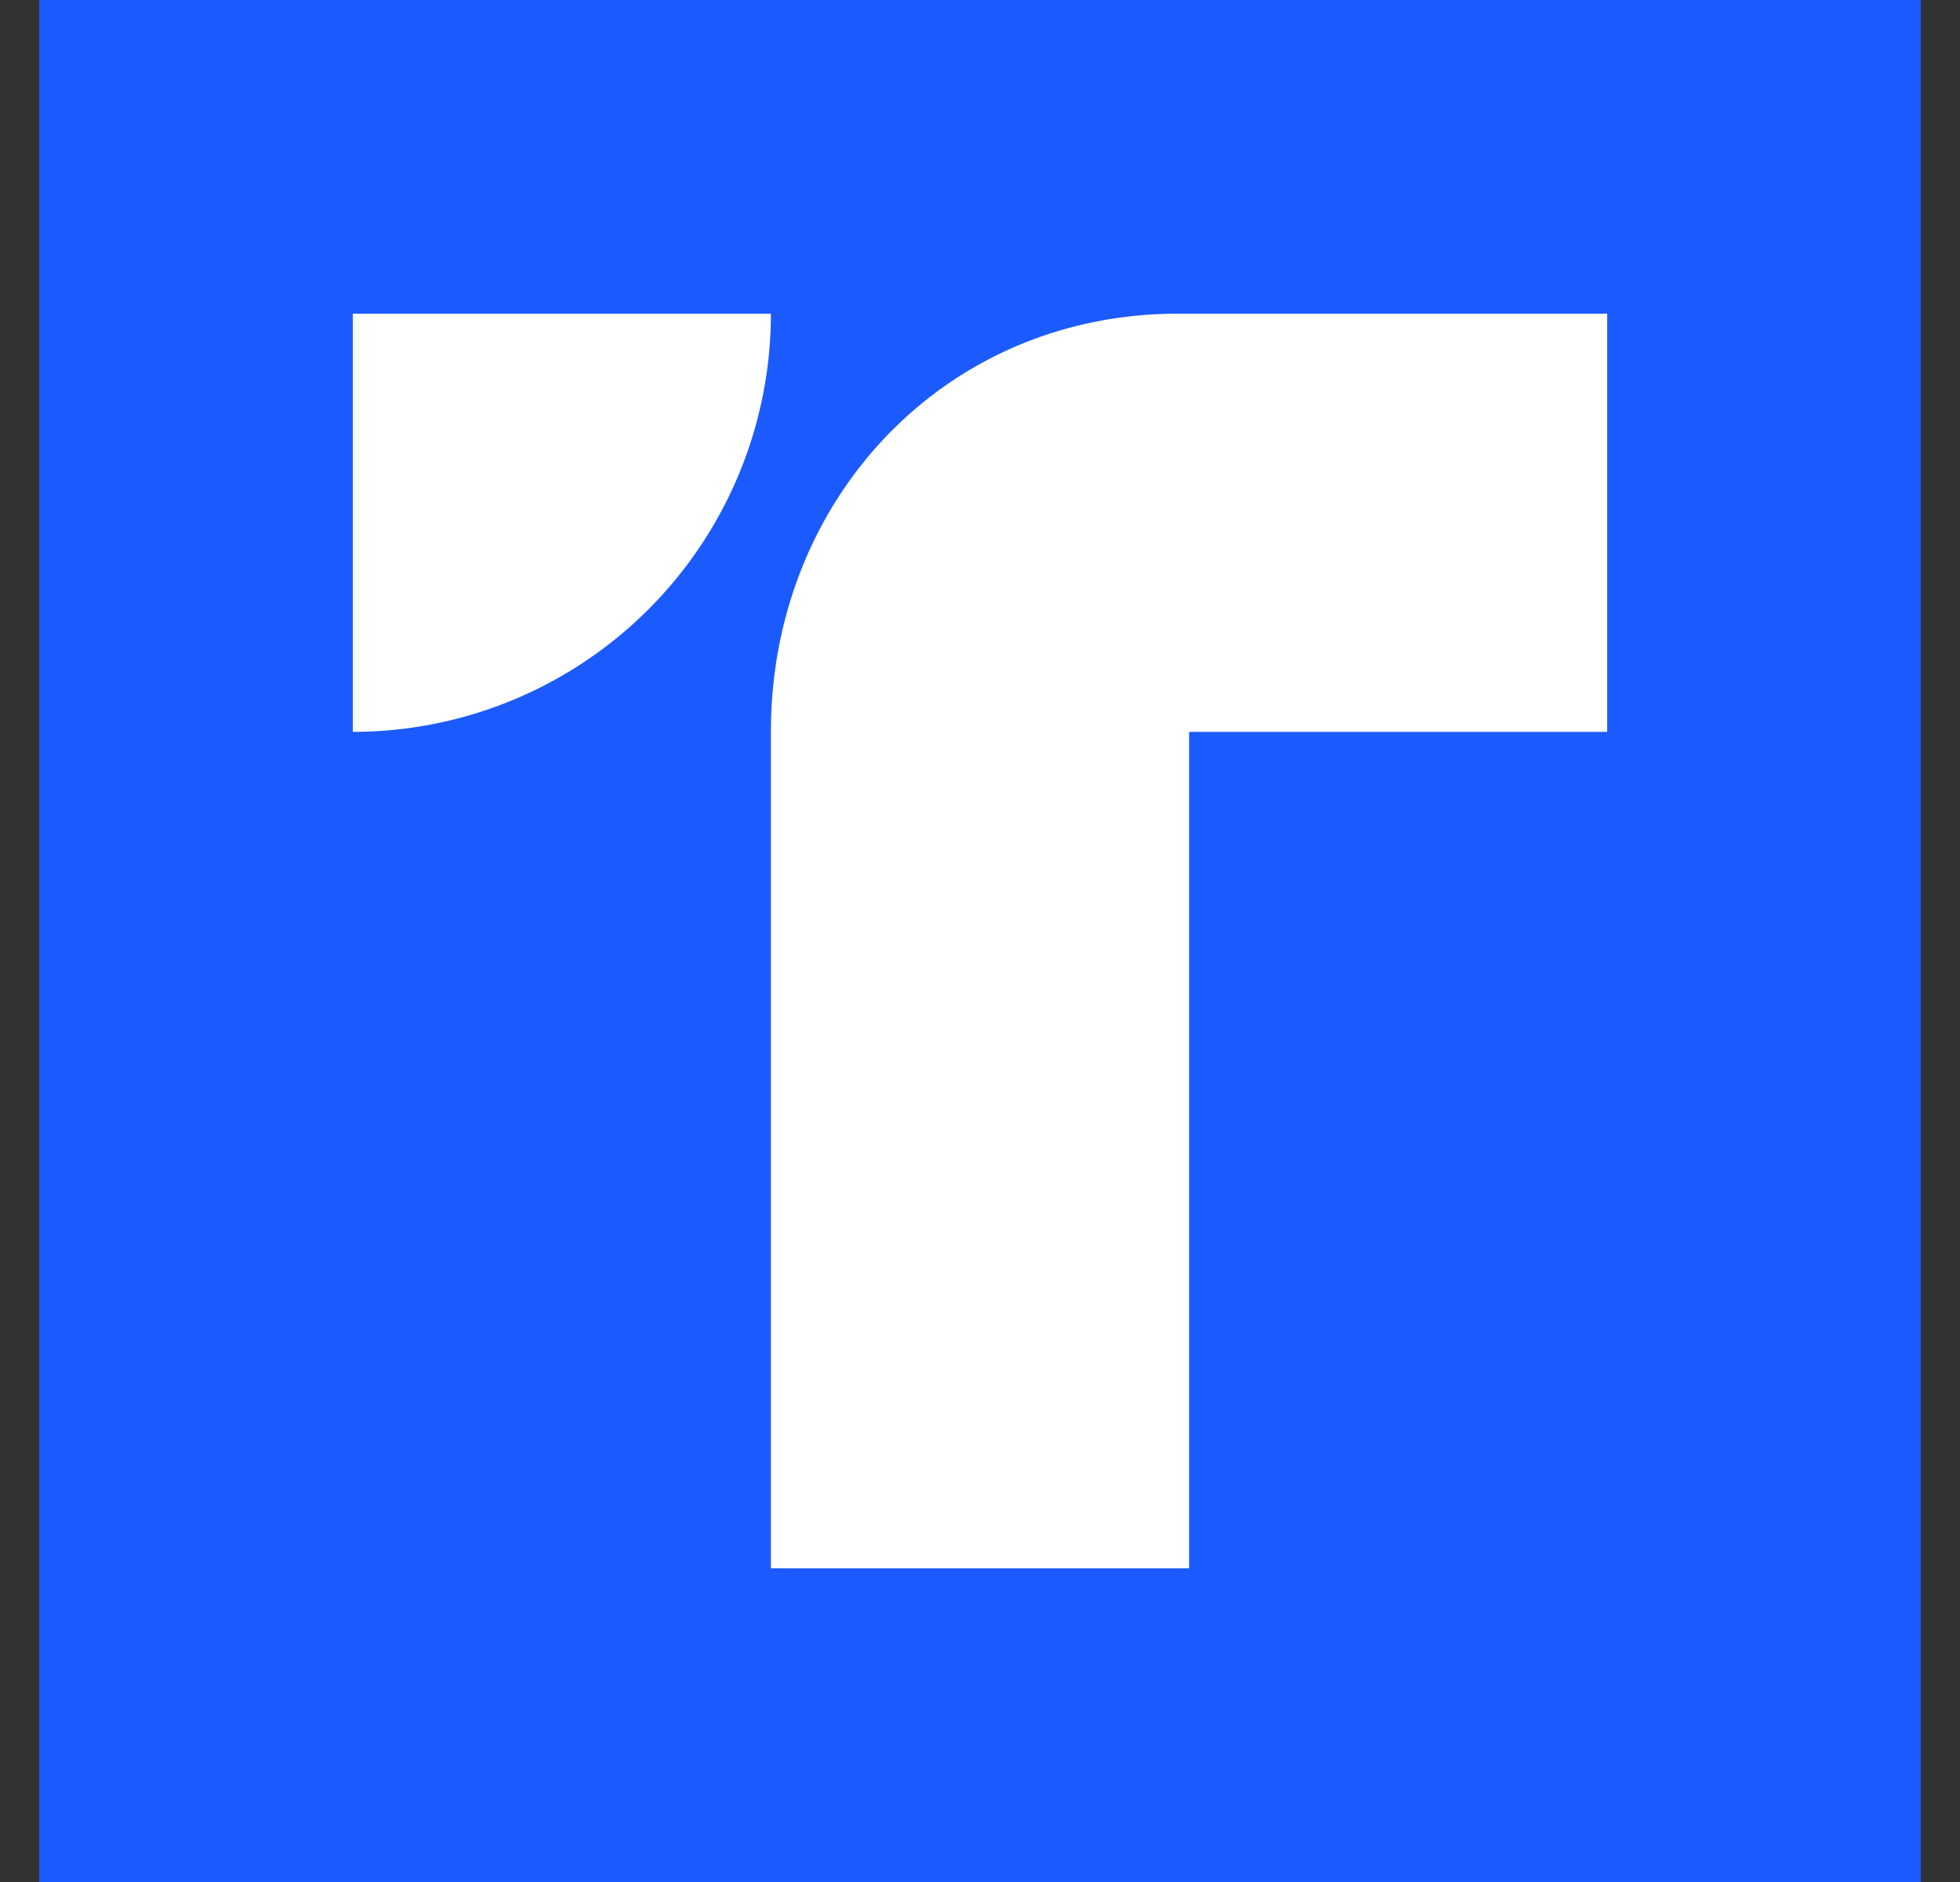 <svg xmlns="http://www.w3.org/2000/svg" width="25" height="24" fill="none" viewBox="0 0 25 24">
    <rect x="0" y="0" width="25" height="24" fill="#333333" stroke="none"/>
    <g clip-path="url(#TUSD__a)">
        <path fill="#1B5AFF" d="M24.5 0H.5v24h24z"/>
        <path fill="#fff" d="M9.833 4H4.5v5.333A5.333 5.333 0 0 0 9.833 4m0 16V9.328C9.833 6.384 12.036 4 15.028 4H20.5v5.333h-5.333V20z"/>
    </g>
    <defs>
        <clipPath id="TUSD__a">
            <path fill="#fff" d="M.5 0h24v24H.5z"/>
        </clipPath>
    </defs>
</svg>
